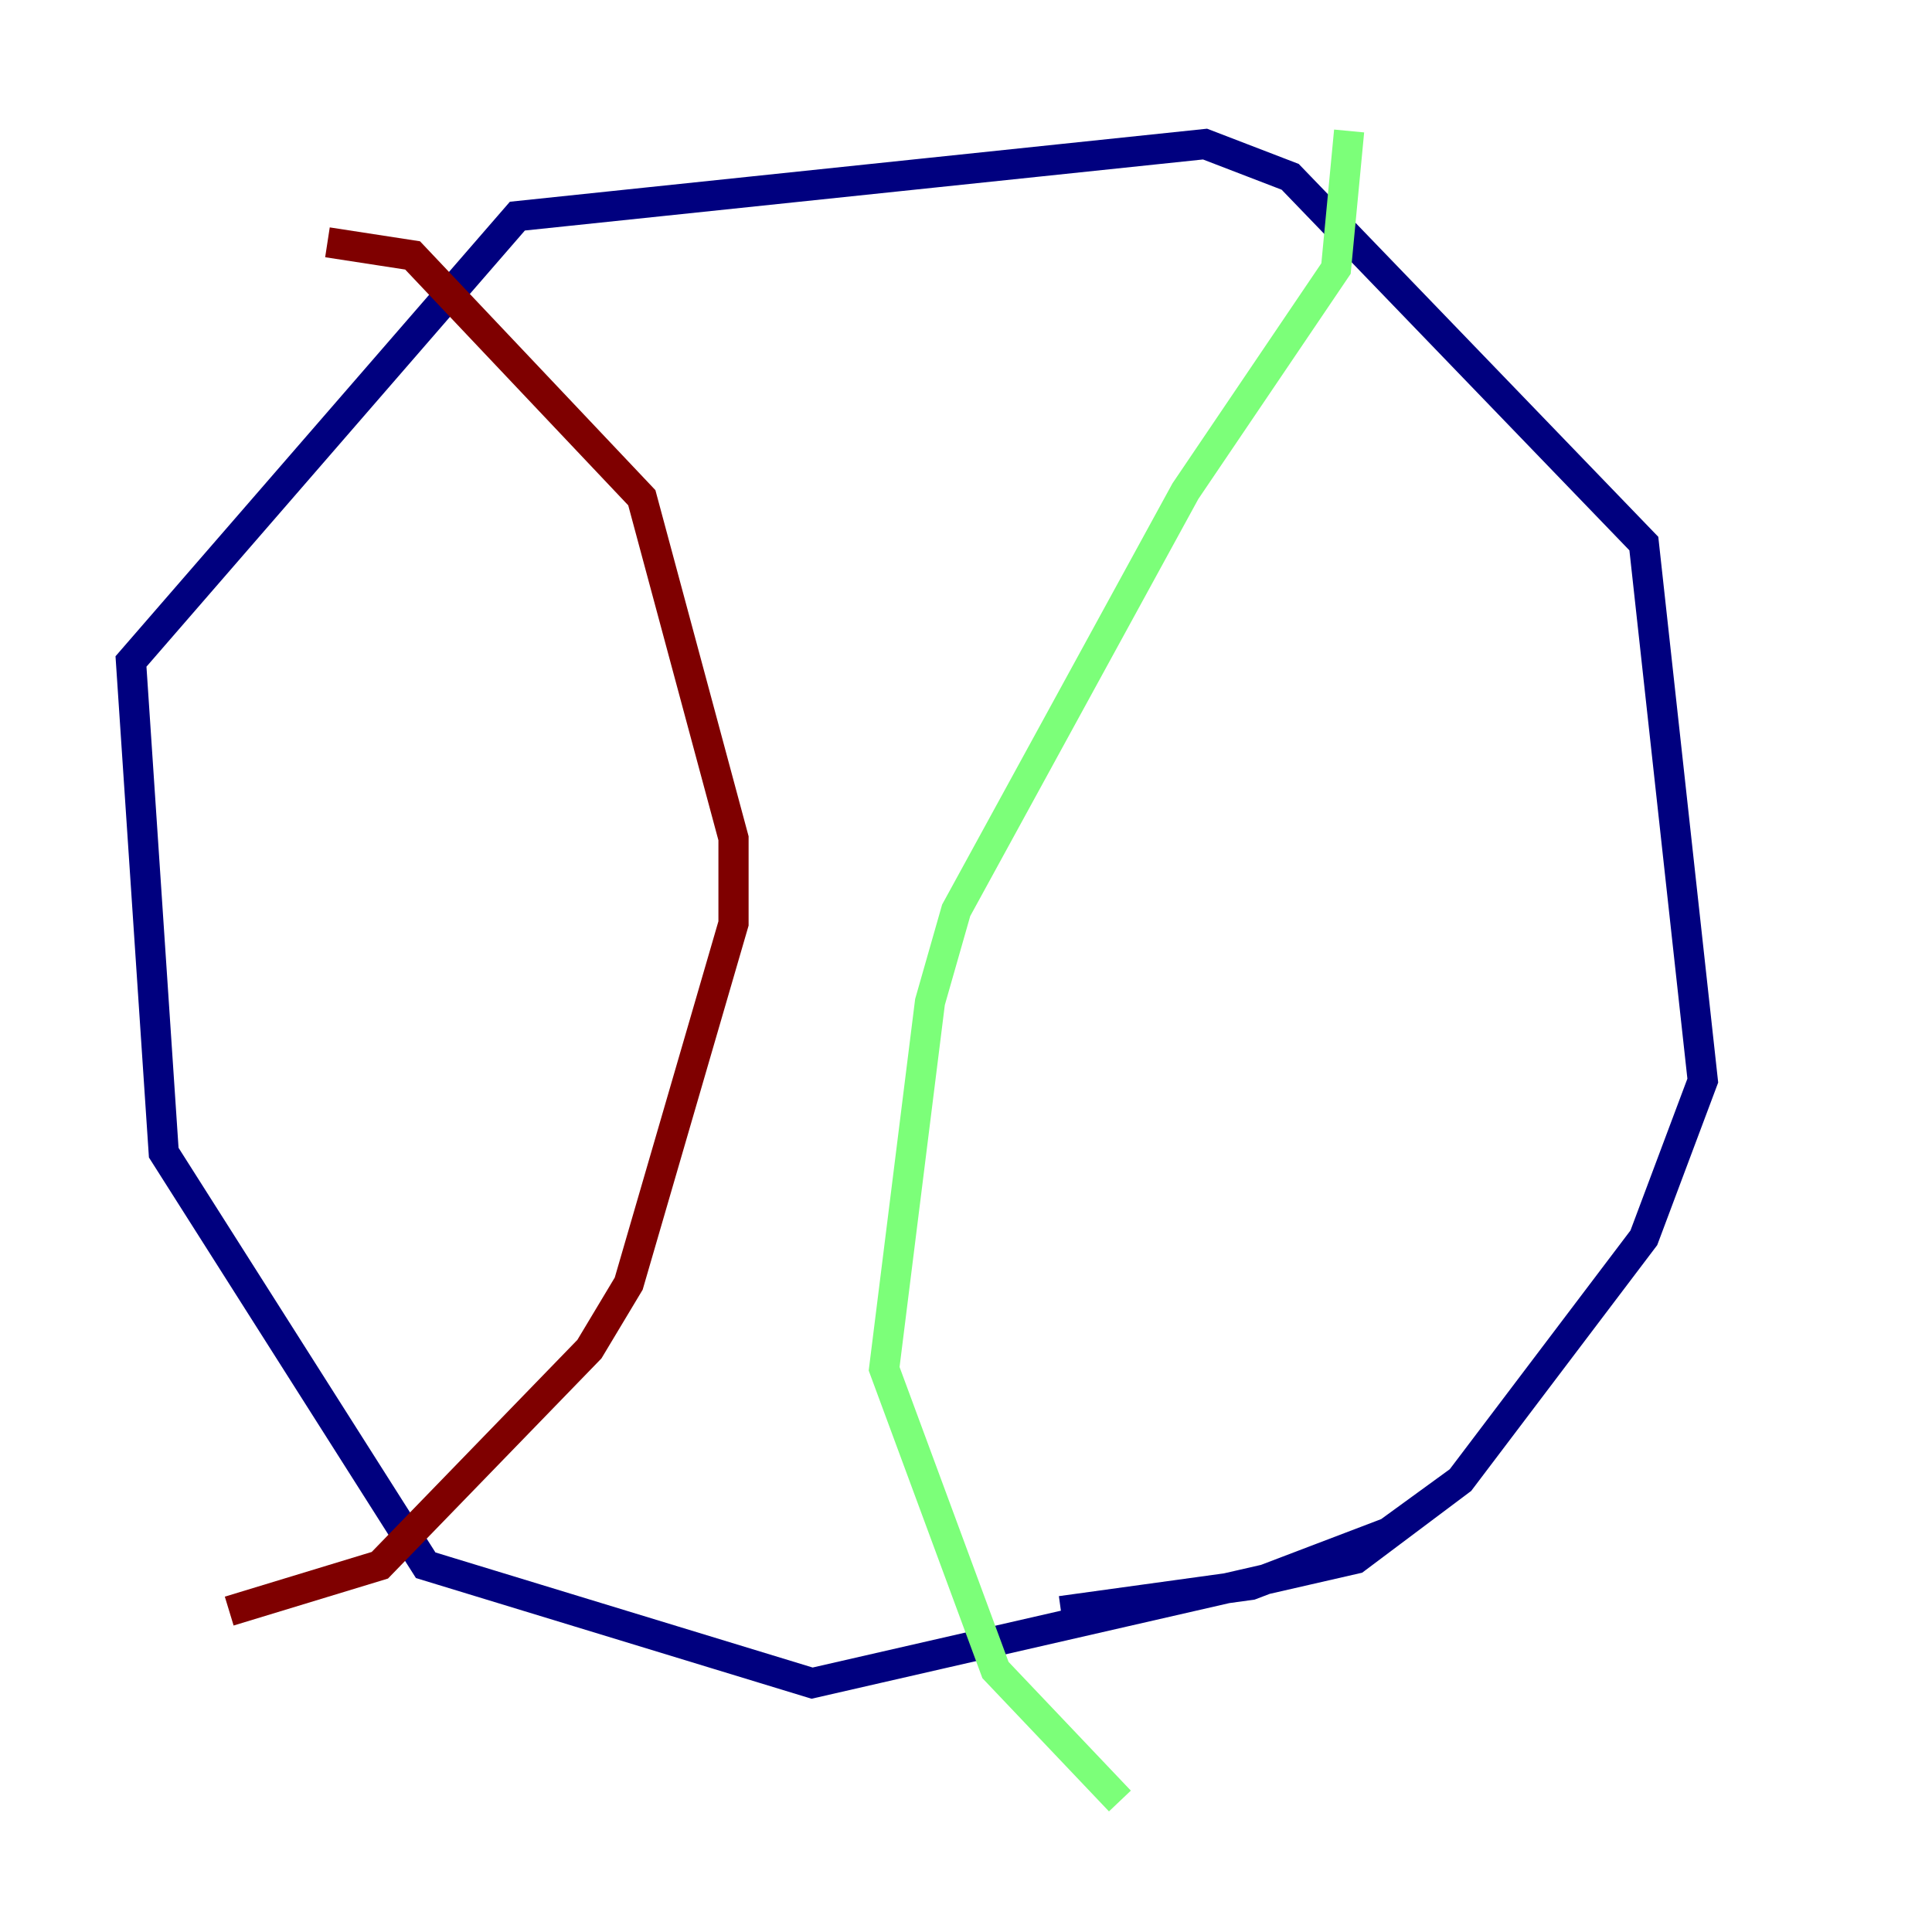 <?xml version="1.0" encoding="utf-8" ?>
<svg baseProfile="tiny" height="128" version="1.2" viewBox="0,0,128,128" width="128" xmlns="http://www.w3.org/2000/svg" xmlns:ev="http://www.w3.org/2001/xml-events" xmlns:xlink="http://www.w3.org/1999/xlink"><defs /><polyline fill="none" points="96.759,98.061 89.817,103.268 53.803,111.512 28.203,103.702 10.848,76.366 8.678,43.824 34.278,14.319 79.837,9.546 85.478,11.715 108.909,36.014 112.814,71.593 108.909,82.007 96.759,98.061 91.986,101.532 82.875,105.003 70.291,106.739" stroke="#00007f" stroke-width="2" /><polyline fill="none" points="89.383,8.678 88.515,17.79 78.536,32.542 63.349,60.312 61.614,66.386 58.576,90.685 65.953,110.644 74.197,119.322" stroke="#7cff79" stroke-width="2" /><polyline fill="none" points="21.695,16.054 27.336,16.922 42.522,32.976 48.597,55.539 48.597,61.18 41.654,85.044 39.051,89.383 25.166,103.702 15.186,106.739" stroke="#7f0000" stroke-width="2" /></svg>
